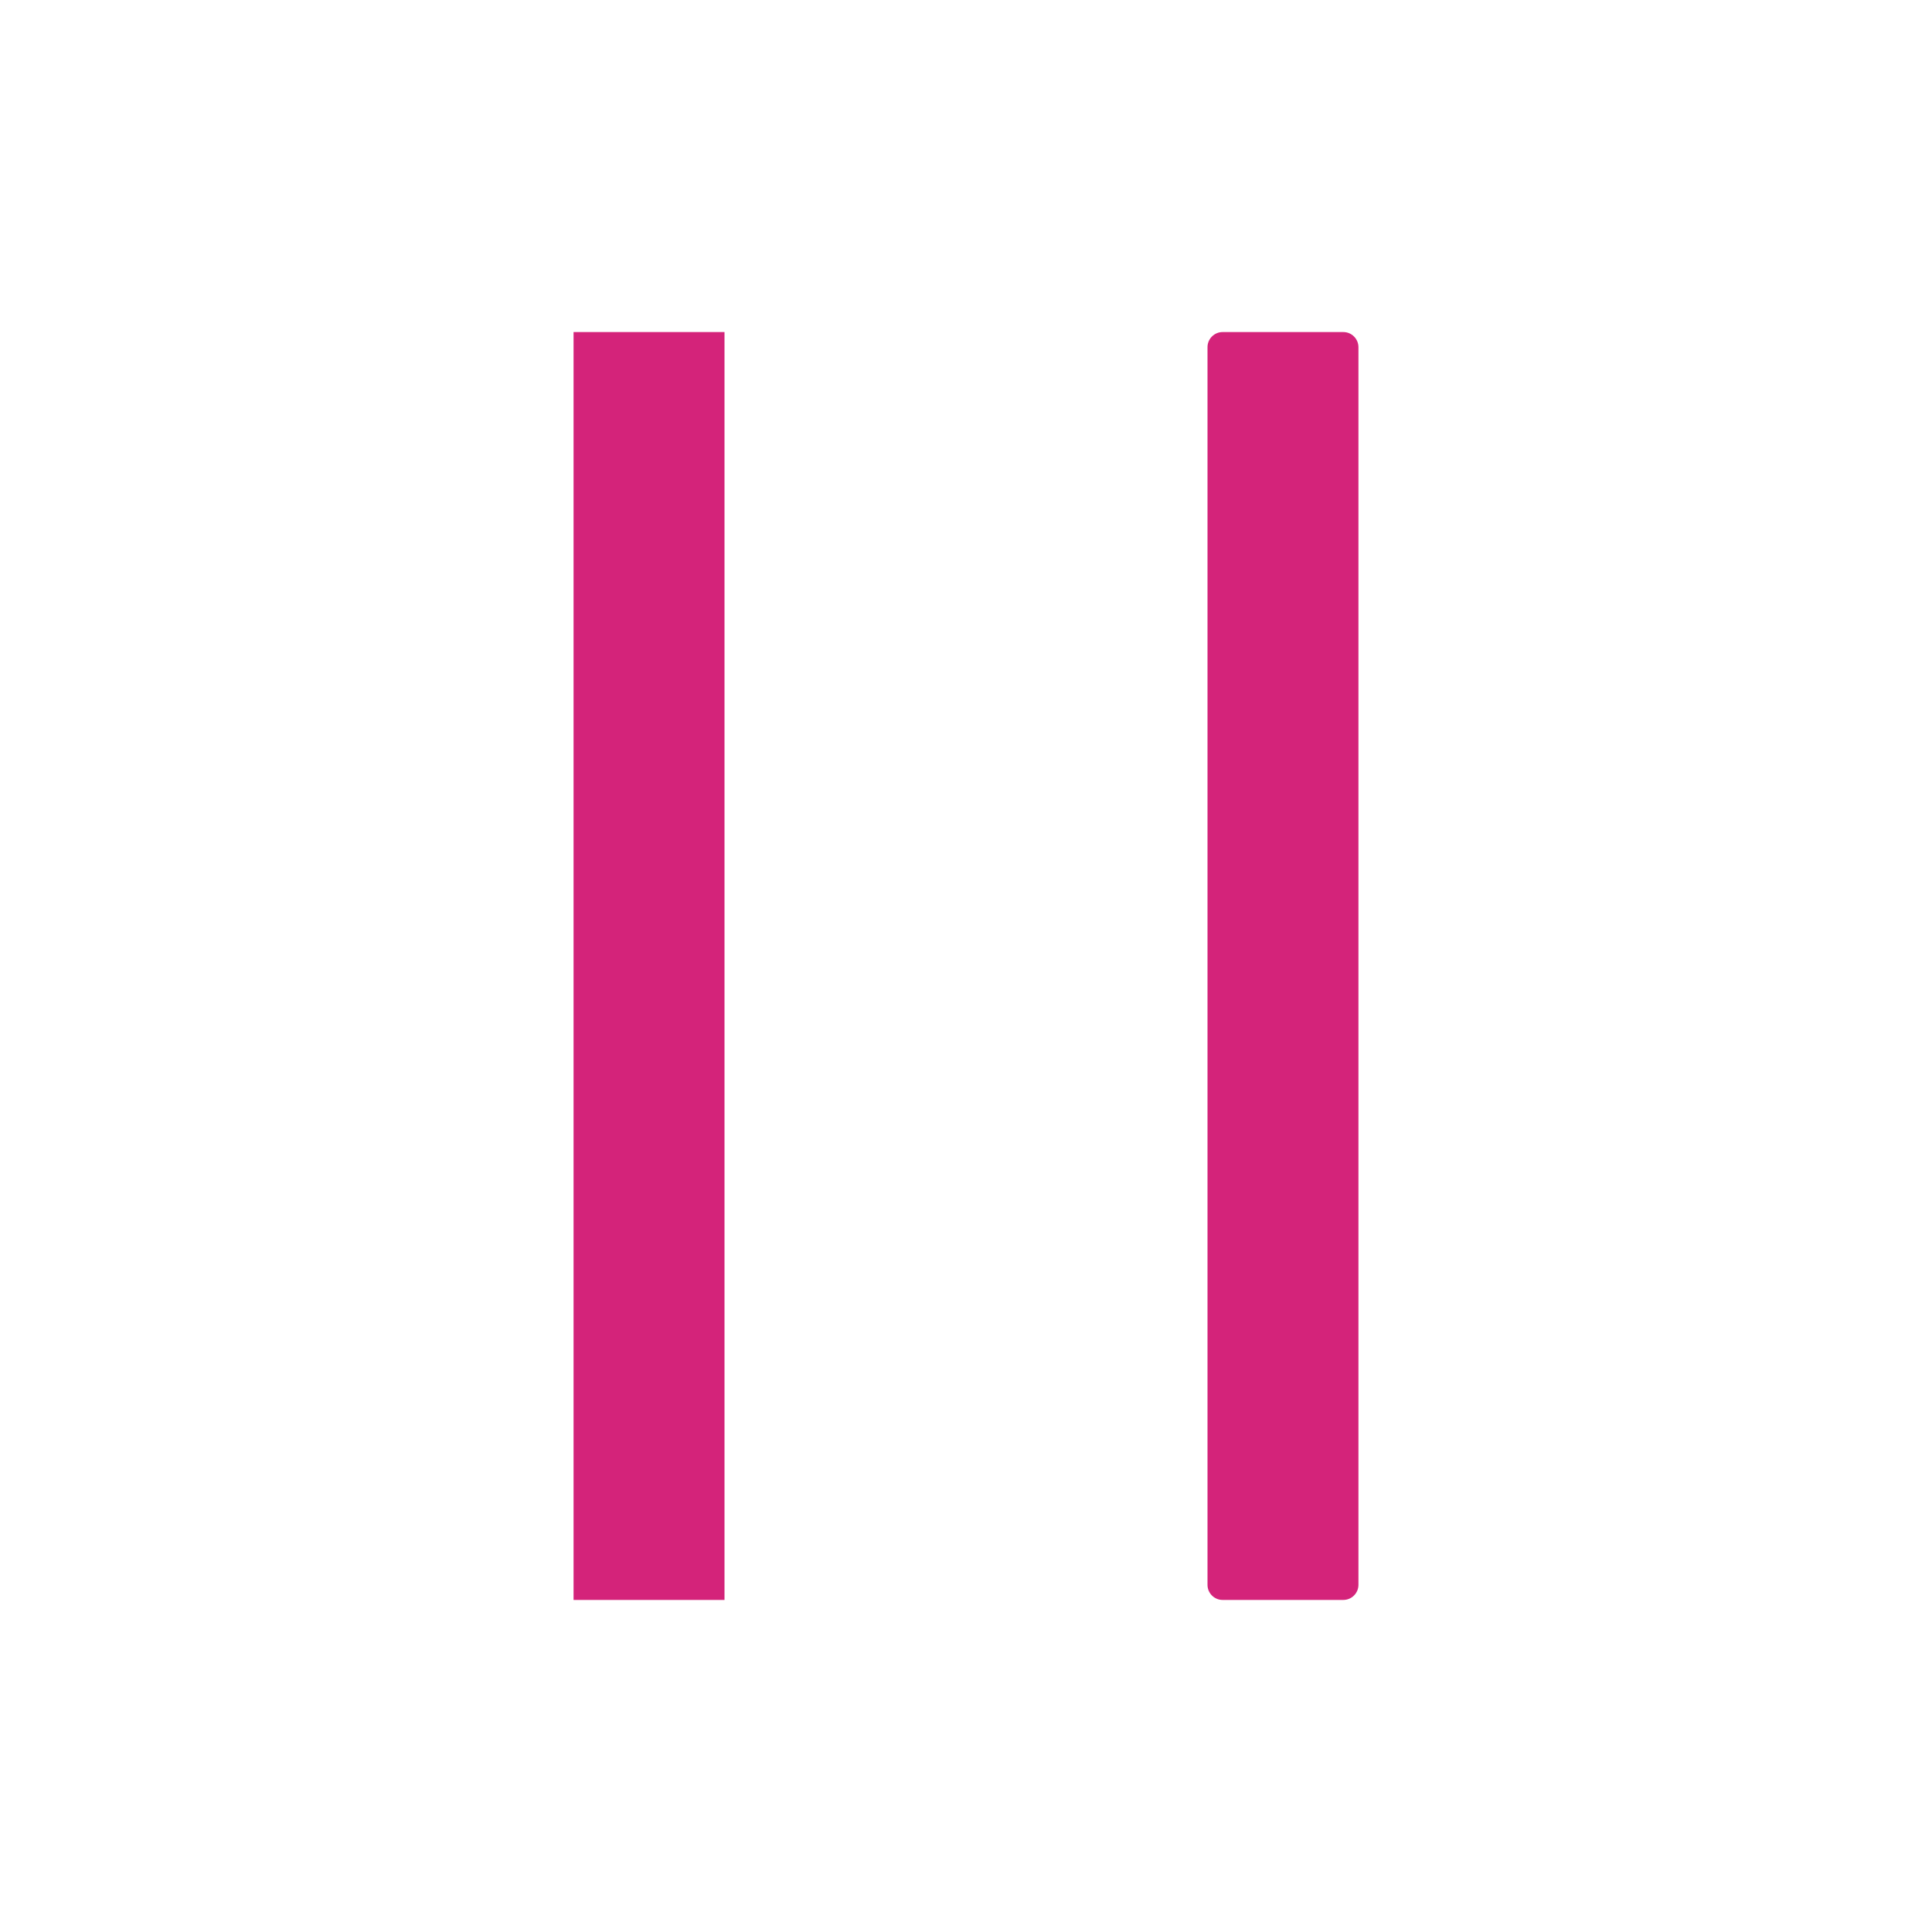 <?xml version="1.0" standalone="no"?><!DOCTYPE svg PUBLIC "-//W3C//DTD SVG 1.1//EN" "http://www.w3.org/Graphics/SVG/1.1/DTD/svg11.dtd"><svg t="1564385709327" class="icon" viewBox="0 0 1024 1024" version="1.1" xmlns="http://www.w3.org/2000/svg" p-id="25340" width="64" height="64" xmlns:xlink="http://www.w3.org/1999/xlink"><defs><style type="text/css"></style></defs><path d="M304 176h80v672h-80zM712 176h-64c-4.4 0-8 3.6-8 8v656c0 4.4 3.6 8 8 8h64c4.4 0 8-3.6 8-8V184c0-4.4-3.6-8-8-8z" p-id="25341" fill="#d4237a"></path></svg>